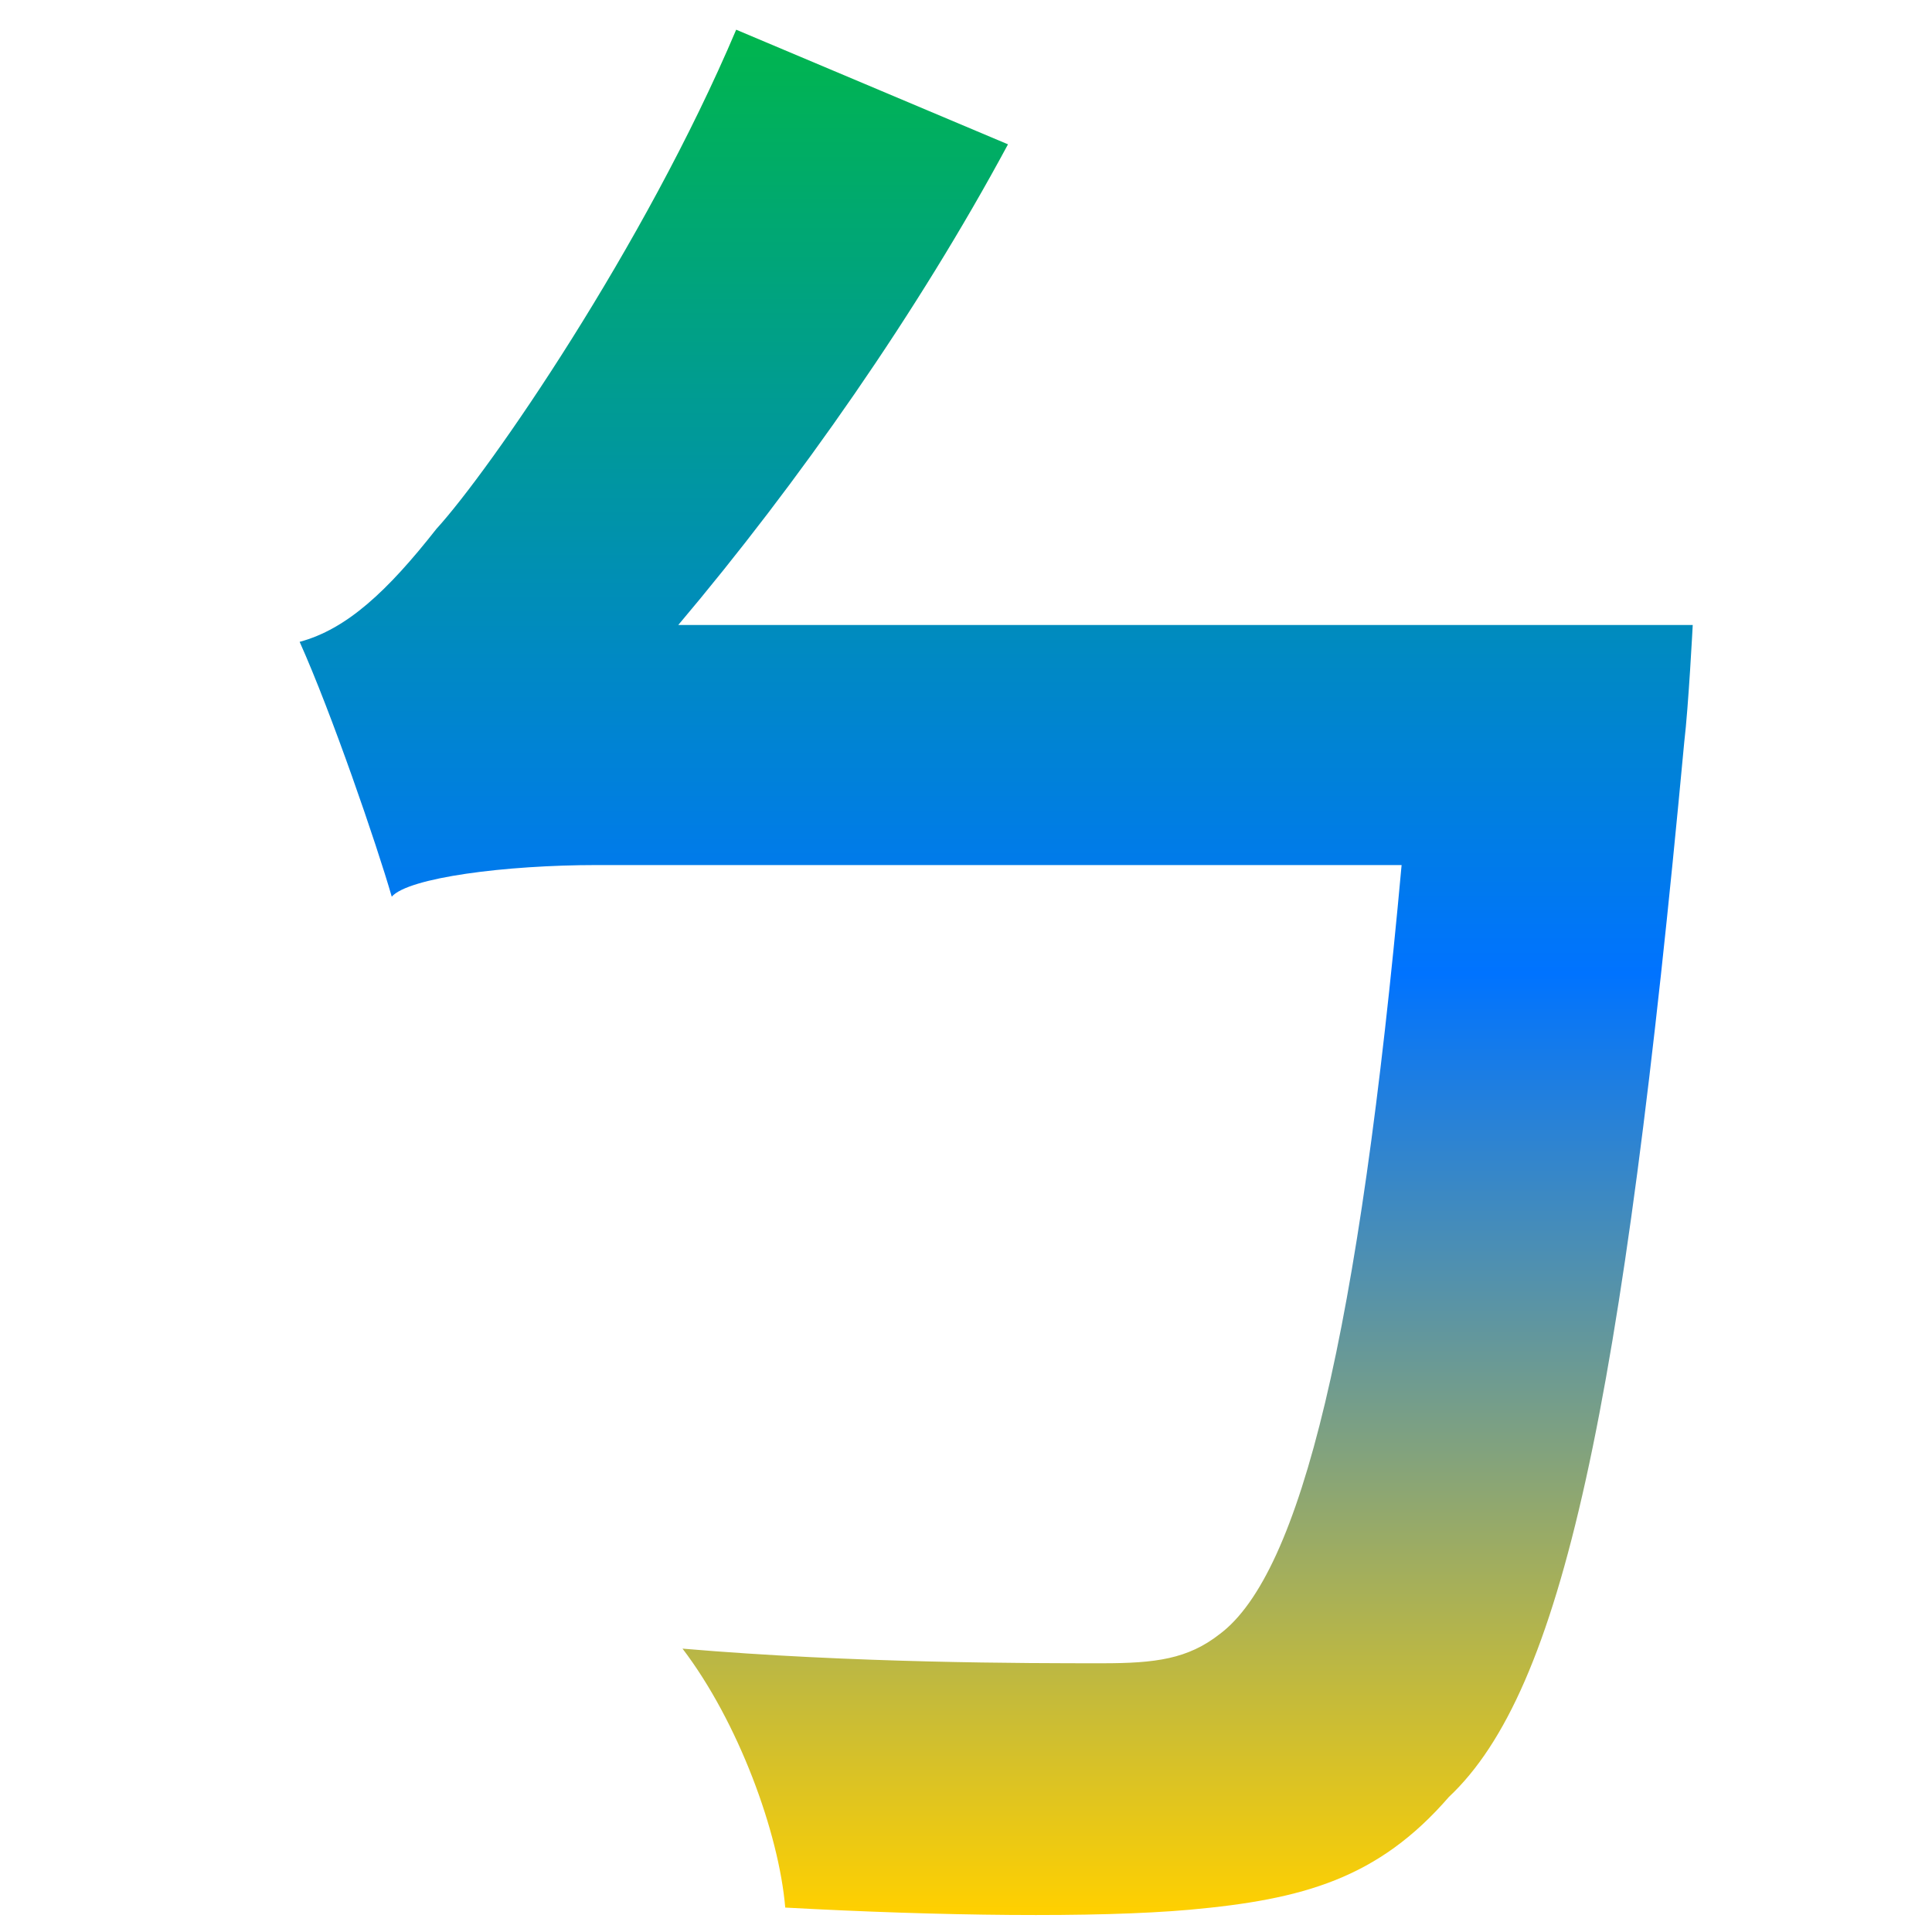 <svg xmlns="http://www.w3.org/2000/svg" xmlns:xlink="http://www.w3.org/1999/xlink" width="64" height="64" viewBox="0 0 64 64" version="1.1"><defs><linearGradient id="linear0" x1="0%" x2="0%" y1="0%" y2="100%"><stop offset="0%" style="stop-color:#00b54e; stop-opacity:1"/><stop offset="50%" style="stop-color:#0073ff; stop-opacity:1"/><stop offset="100%" style="stop-color:#ffd000; stop-opacity:1"/></linearGradient></defs><g id="surface1"><path style=" stroke:none;fill-rule:nonzero;fill:url(#linear0);" d="M 22.469 20.703 C 26.441 16 30.41 10.324 33.391 4.781 L 24.387 0.984 C 21.34 8.176 16.227 15.582 14.457 17.52 C 12.828 19.594 11.48 20.844 9.926 21.262 C 10.98 23.609 12.477 27.969 12.977 29.703 C 13.535 29.074 16.727 28.656 19.777 28.656 L 46.43 28.656 C 45.02 44.164 43.098 52.121 40.402 54.133 C 39.348 54.957 38.281 55.098 36.512 55.098 C 34.027 55.098 28.281 55.098 22.609 54.613 C 24.457 57.039 25.801 60.703 26.012 63.191 C 31.117 63.469 36.297 63.539 39.414 63.262 C 43.172 62.922 45.656 62.227 47.996 59.527 C 51.754 55.996 53.738 46.656 55.793 24.582 C 55.934 23.402 56.074 20.703 56.074 20.703 Z M 22.469 20.703 "/></g></svg>
